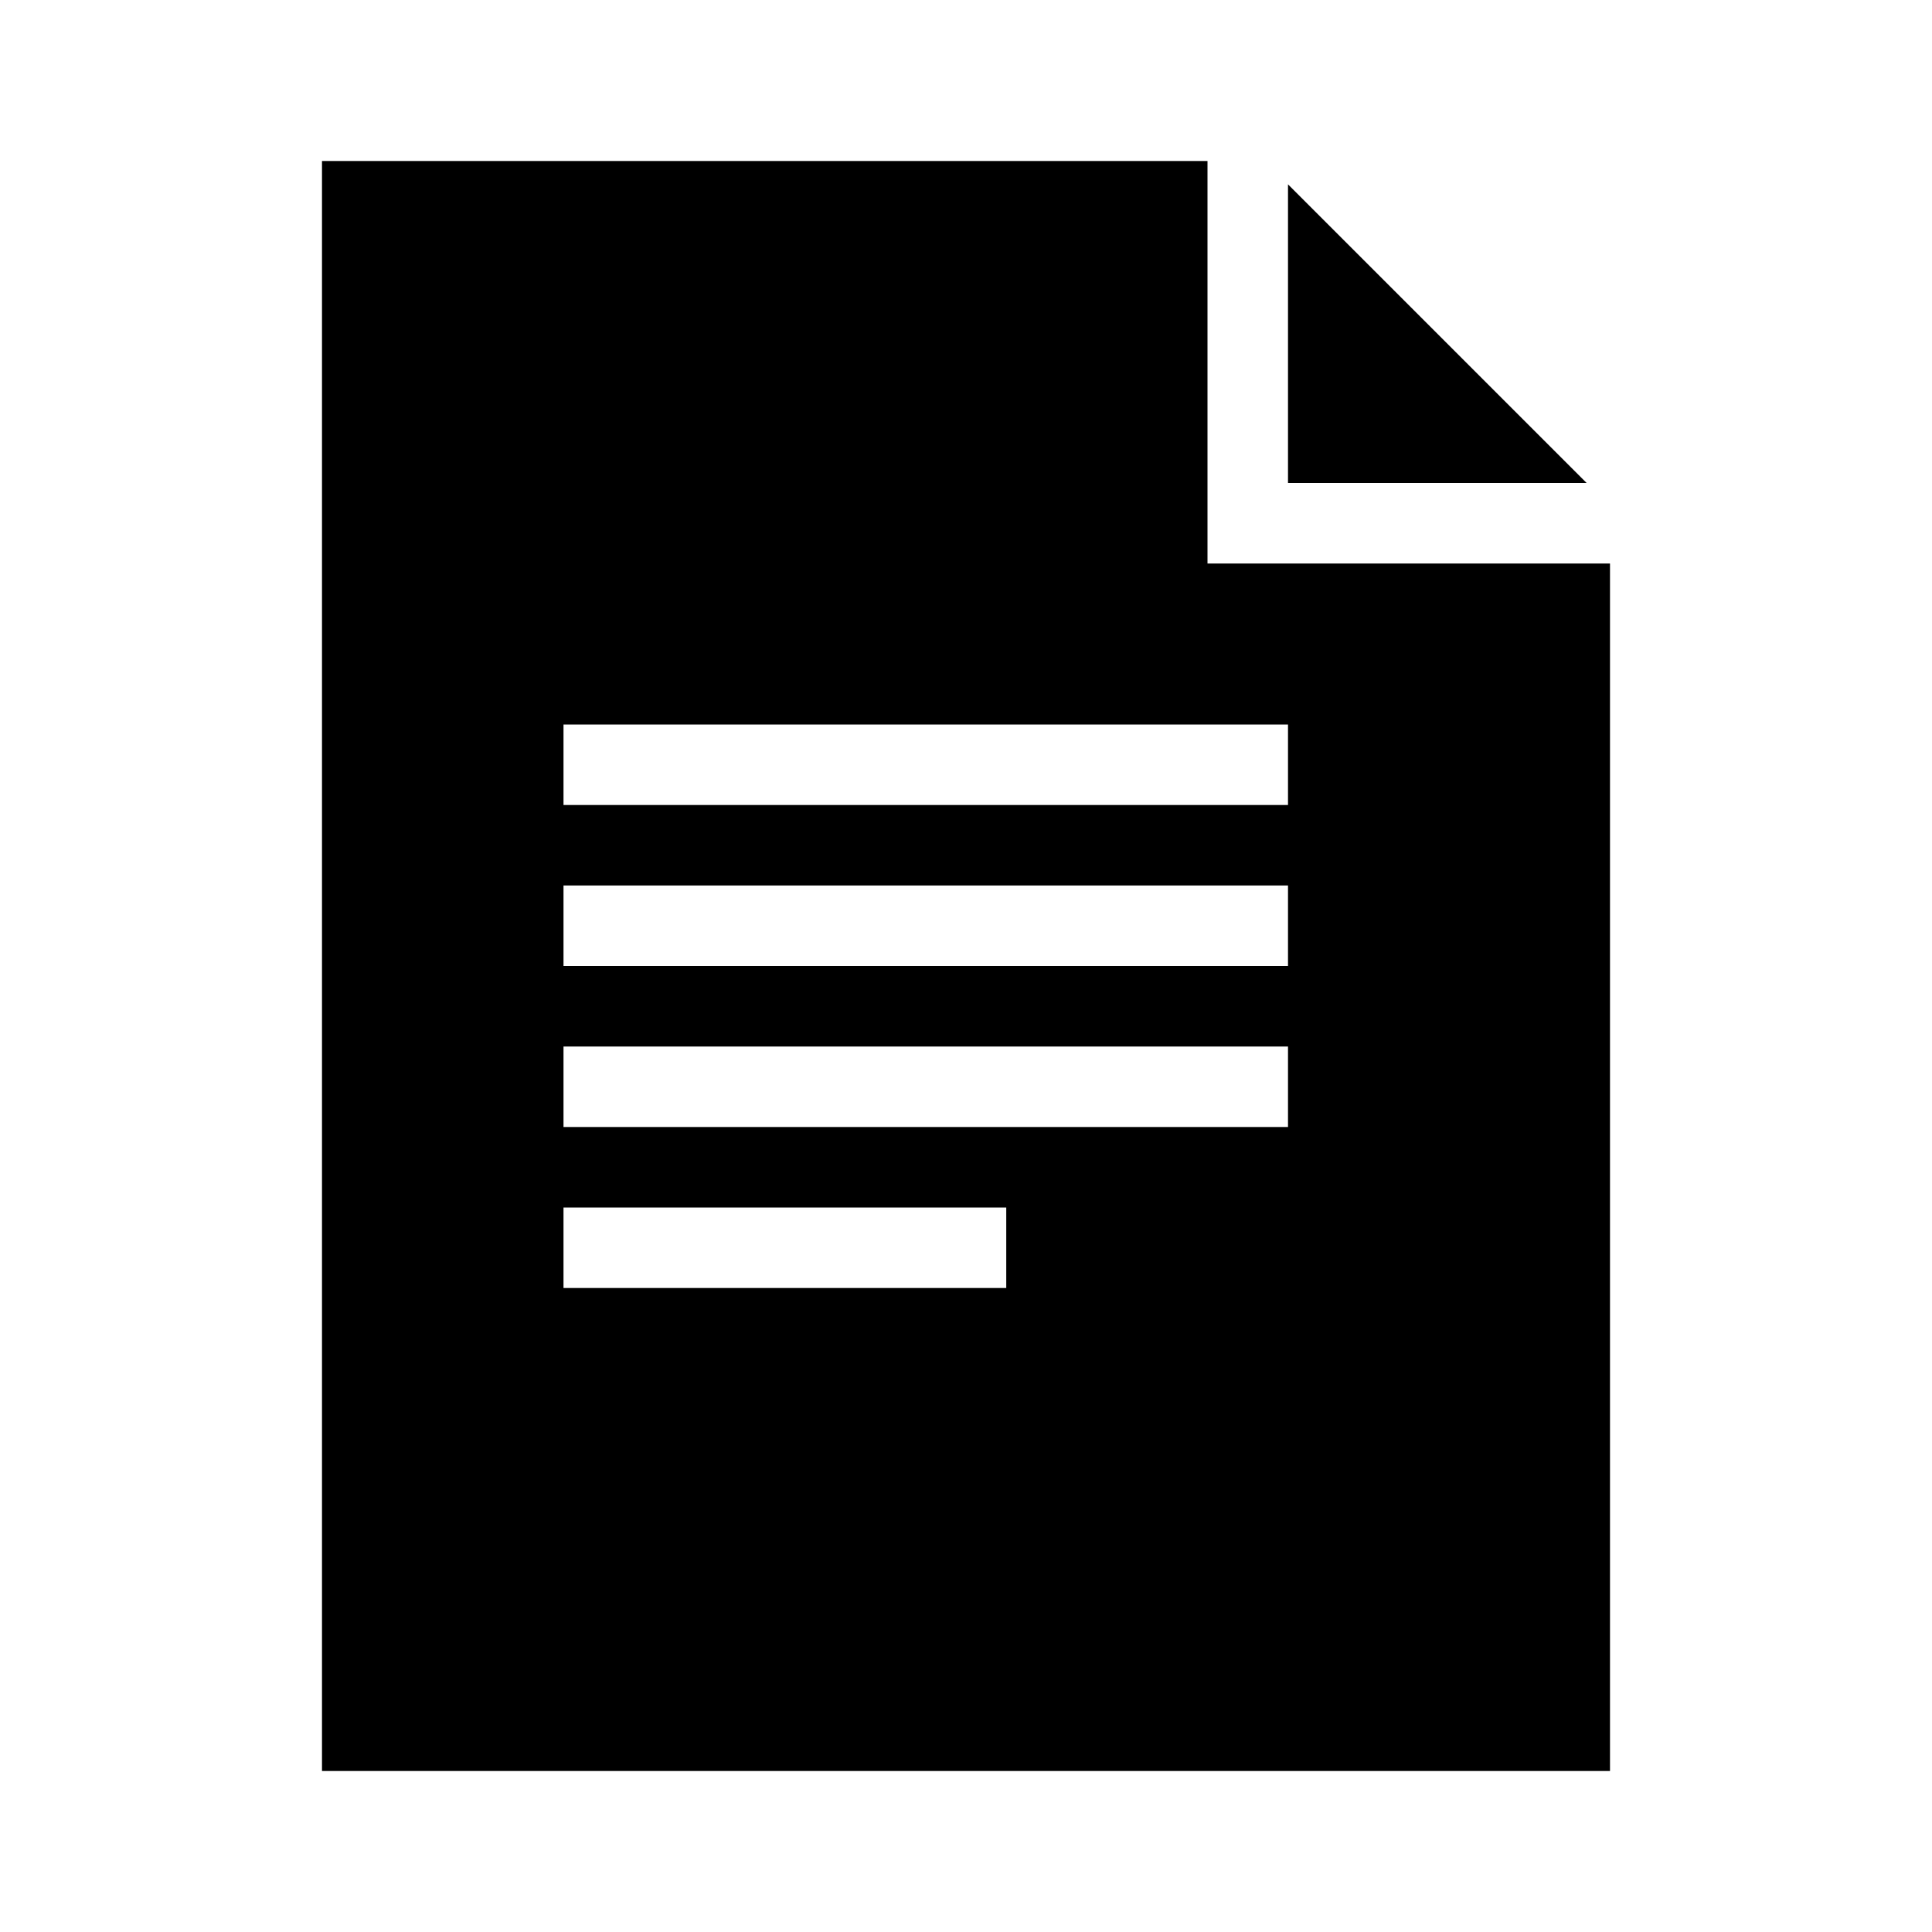 <!-- Generated by IcoMoon.io -->
<svg version="1.1" xmlns="http://www.w3.org/2000/svg" width="24" height="24" viewBox="0 0 24 24">
<title>file-document-bold</title>
<path d="M19.71 6l-3.71-3.71v3.71h3.71z"></path>
<path d="M15 7h5v15h-16v-20h11zM16 9h-9v1h9zM16 11h-9v1h9zM16 13h-9v1h9zM12.5 15h-5.5v1h5.5z"></path>
</svg>
